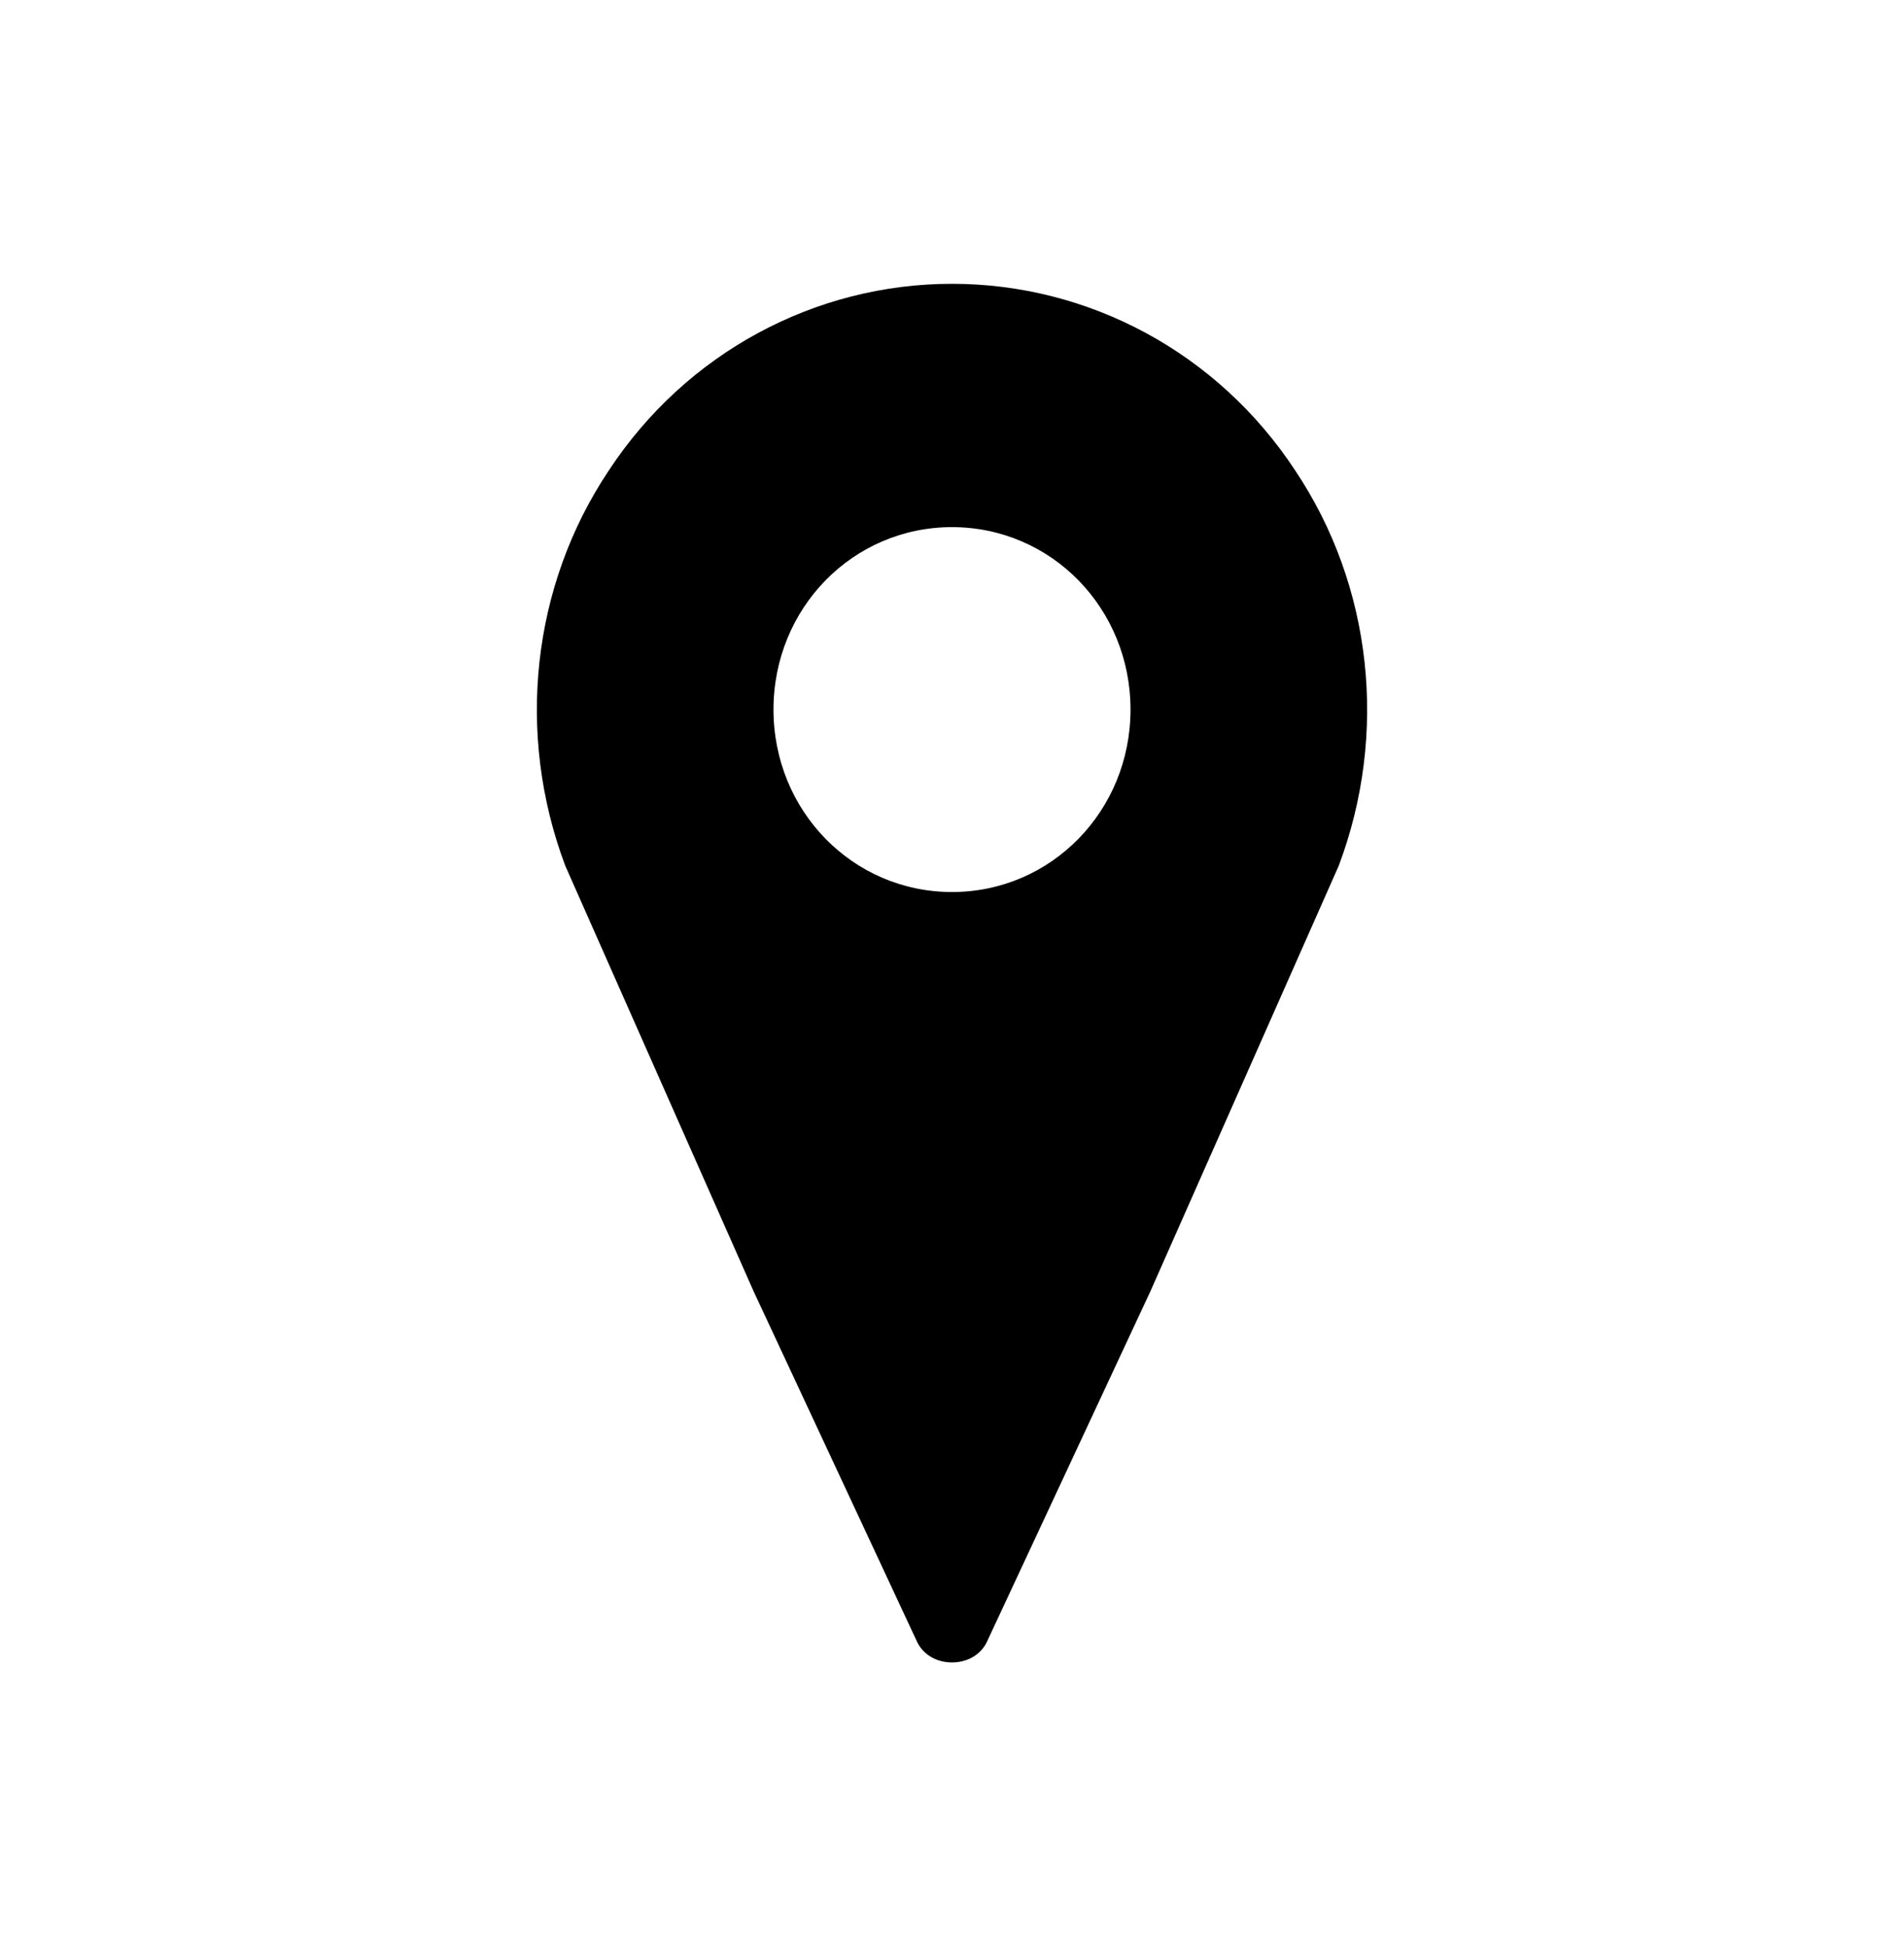<svg width="45" height="46" xmlns="http://www.w3.org/2000/svg" xmlns:xlink="http://www.w3.org/1999/xlink" overflow="hidden"><defs><clipPath id="clip0"><rect x="247" y="681" width="45" height="46"/></clipPath></defs><g clip-path="url(#clip0)" transform="translate(-247 -681)"><path d="M22.5 20.625C20.156 20.625 18.281 18.75 18.281 16.406 18.281 14.062 20.156 12.188 22.5 12.188 24.844 12.188 26.719 14.062 26.719 16.406 26.719 18.75 24.844 20.625 22.5 20.625ZM22.5 6.562C19.266 6.562 16.219 8.156 14.391 10.875 12.562 13.547 12.188 16.969 13.359 20.016L17.812 29.859 21.656 37.922C21.797 38.25 22.125 38.438 22.5 38.438 22.875 38.438 23.203 38.25 23.344 37.922L27.188 29.859 31.641 20.016C32.812 16.969 32.438 13.547 30.609 10.875 28.781 8.156 25.734 6.562 22.5 6.562Z" transform="matrix(1 0 0 1.022 247 681)"/></g></svg>